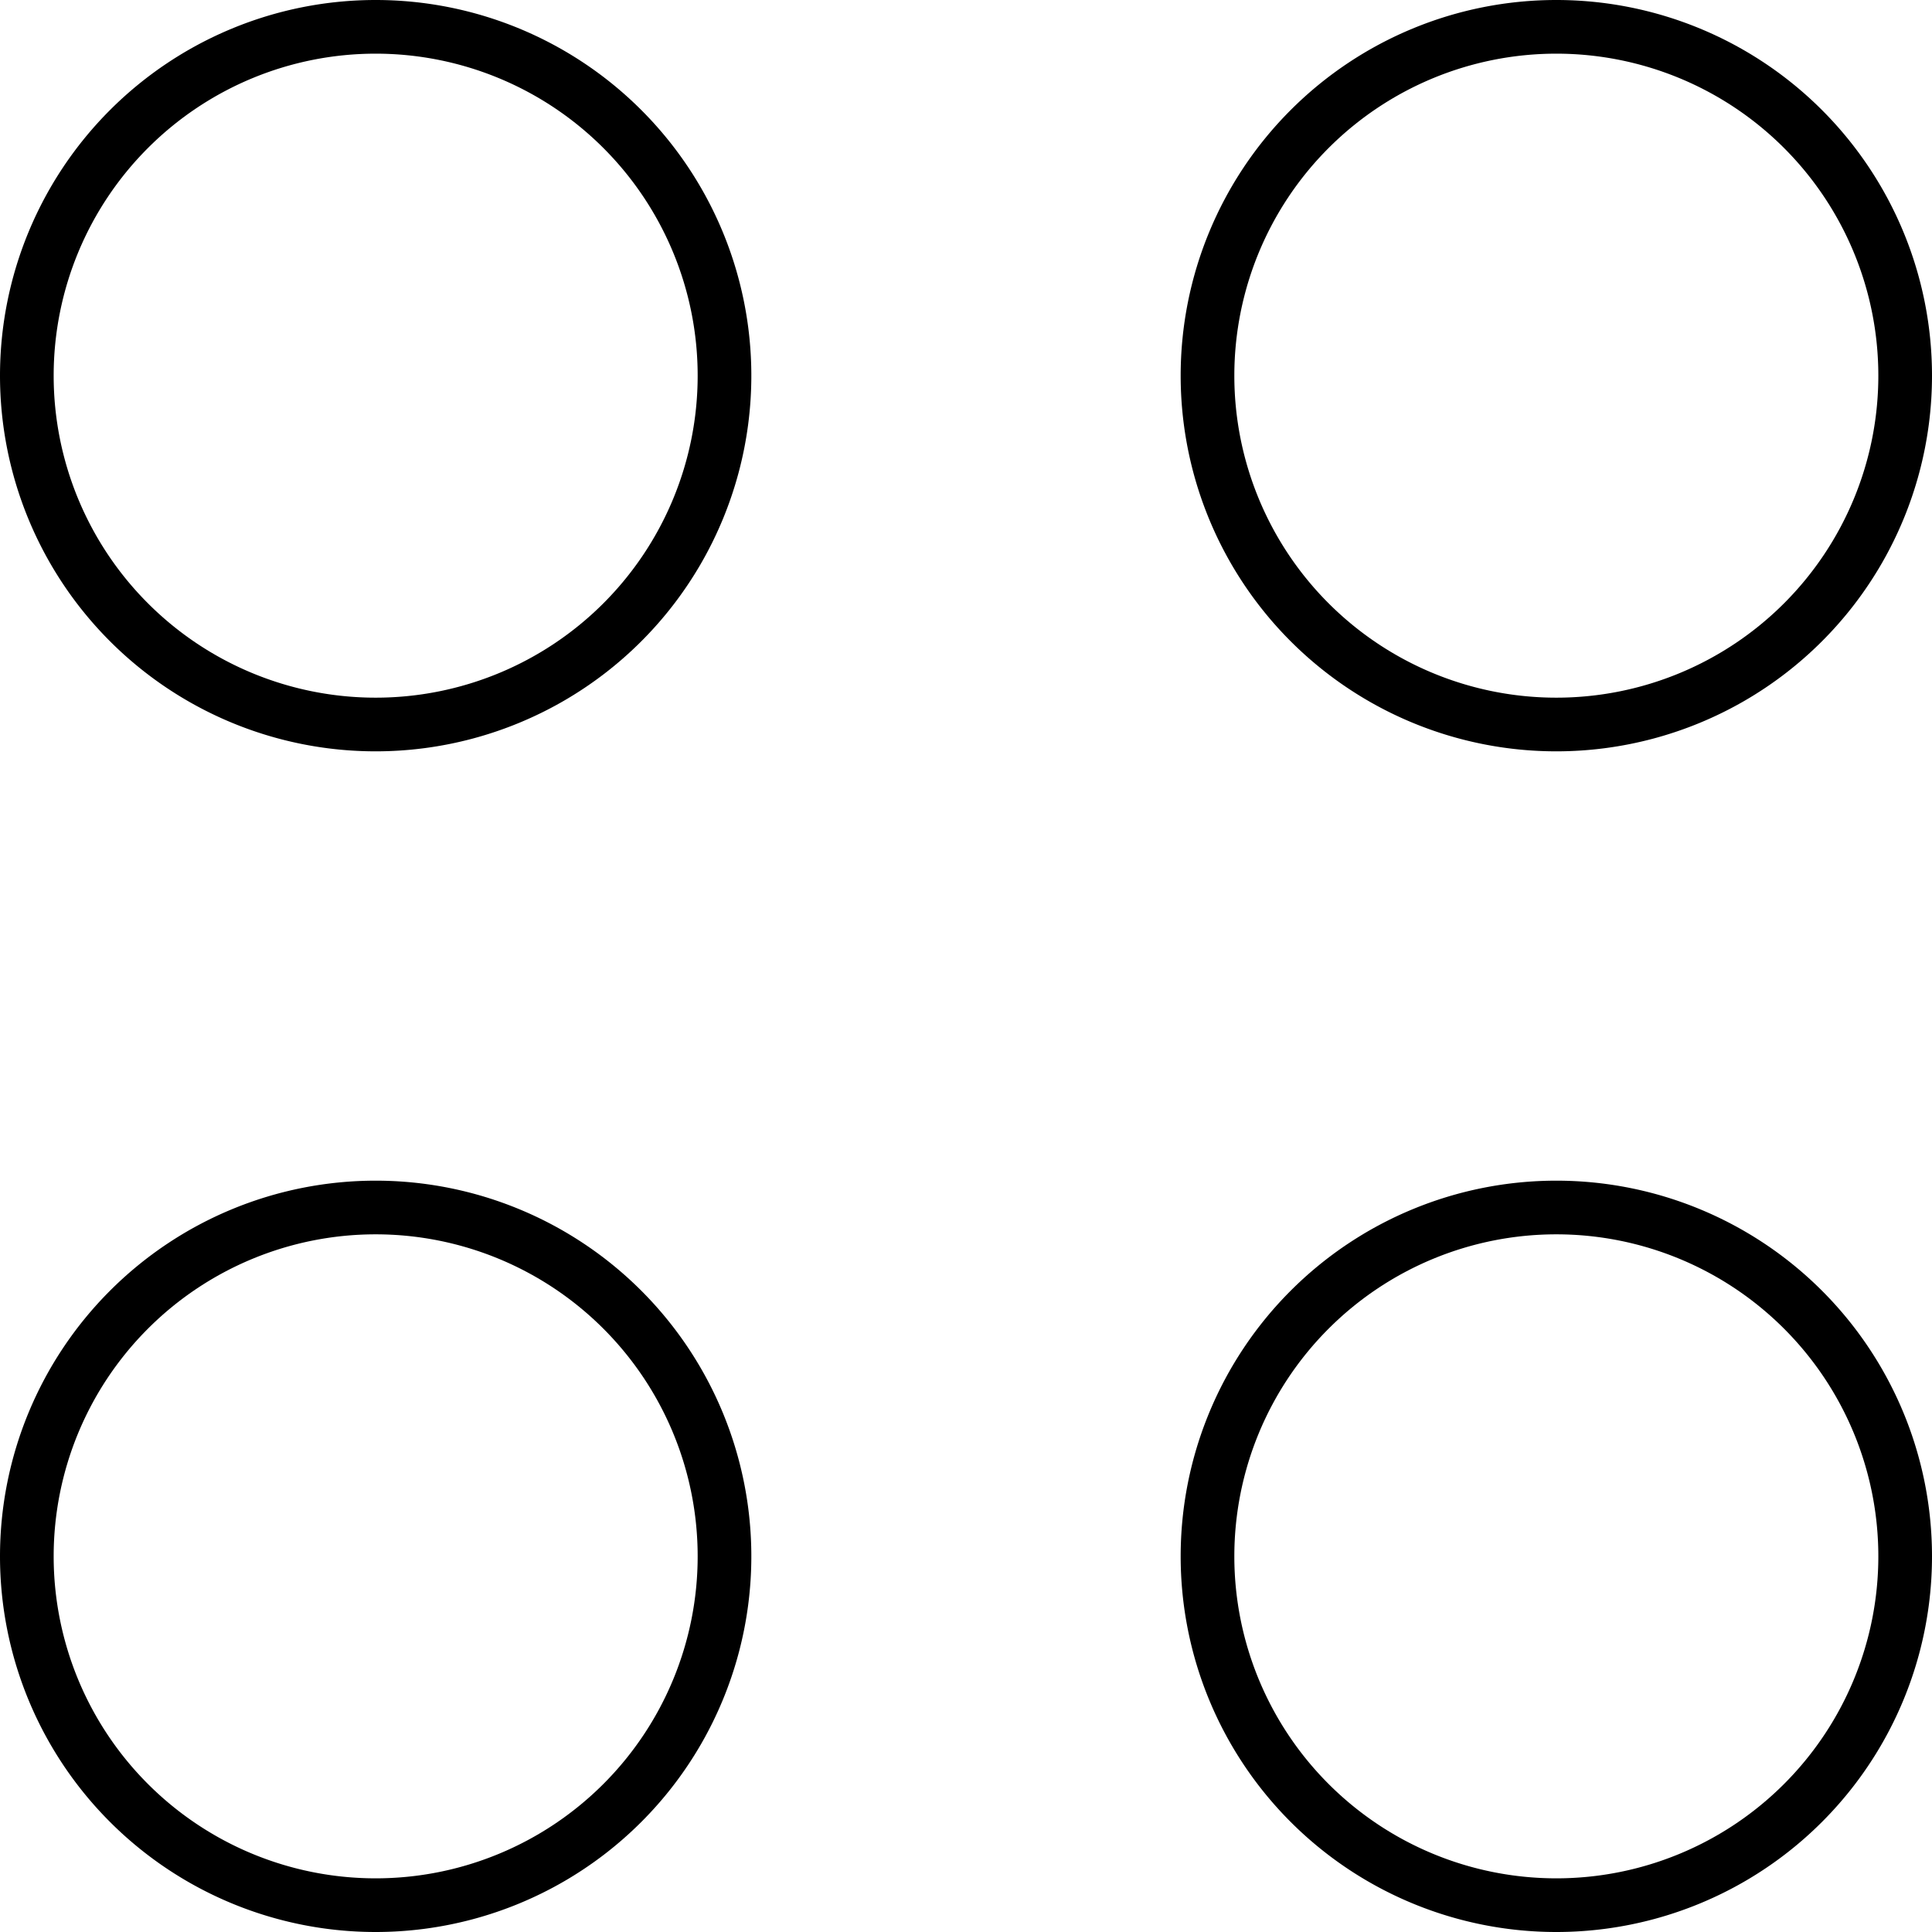 <svg xmlns="http://www.w3.org/2000/svg" viewBox="0 0 144 144"><title>miscellaneous-icon-nav</title><g id="Layer_2" data-name="Layer 2"><g id="miscellaneous-icon-nav"><path d="M28,56A28,28,0,1,1,56,28,28,28,0,0,1,28,56ZM28,4A24,24,0,1,0,52,28,24,24,0,0,0,28,4Z"/><path d="M116,56a28,28,0,1,1,28-28A28,28,0,0,1,116,56Zm0-52a24,24,0,1,0,24,24A24,24,0,0,0,116,4Z"/><path d="M28,144a28,28,0,1,1,28-28A28,28,0,0,1,28,144Zm0-52a24,24,0,1,0,24,24A24,24,0,0,0,28,92Z"/><path d="M116,144a28,28,0,1,1,28-28A28,28,0,0,1,116,144Zm0-52a24,24,0,1,0,24,24A24,24,0,0,0,116,92Z"/></g></g></svg>